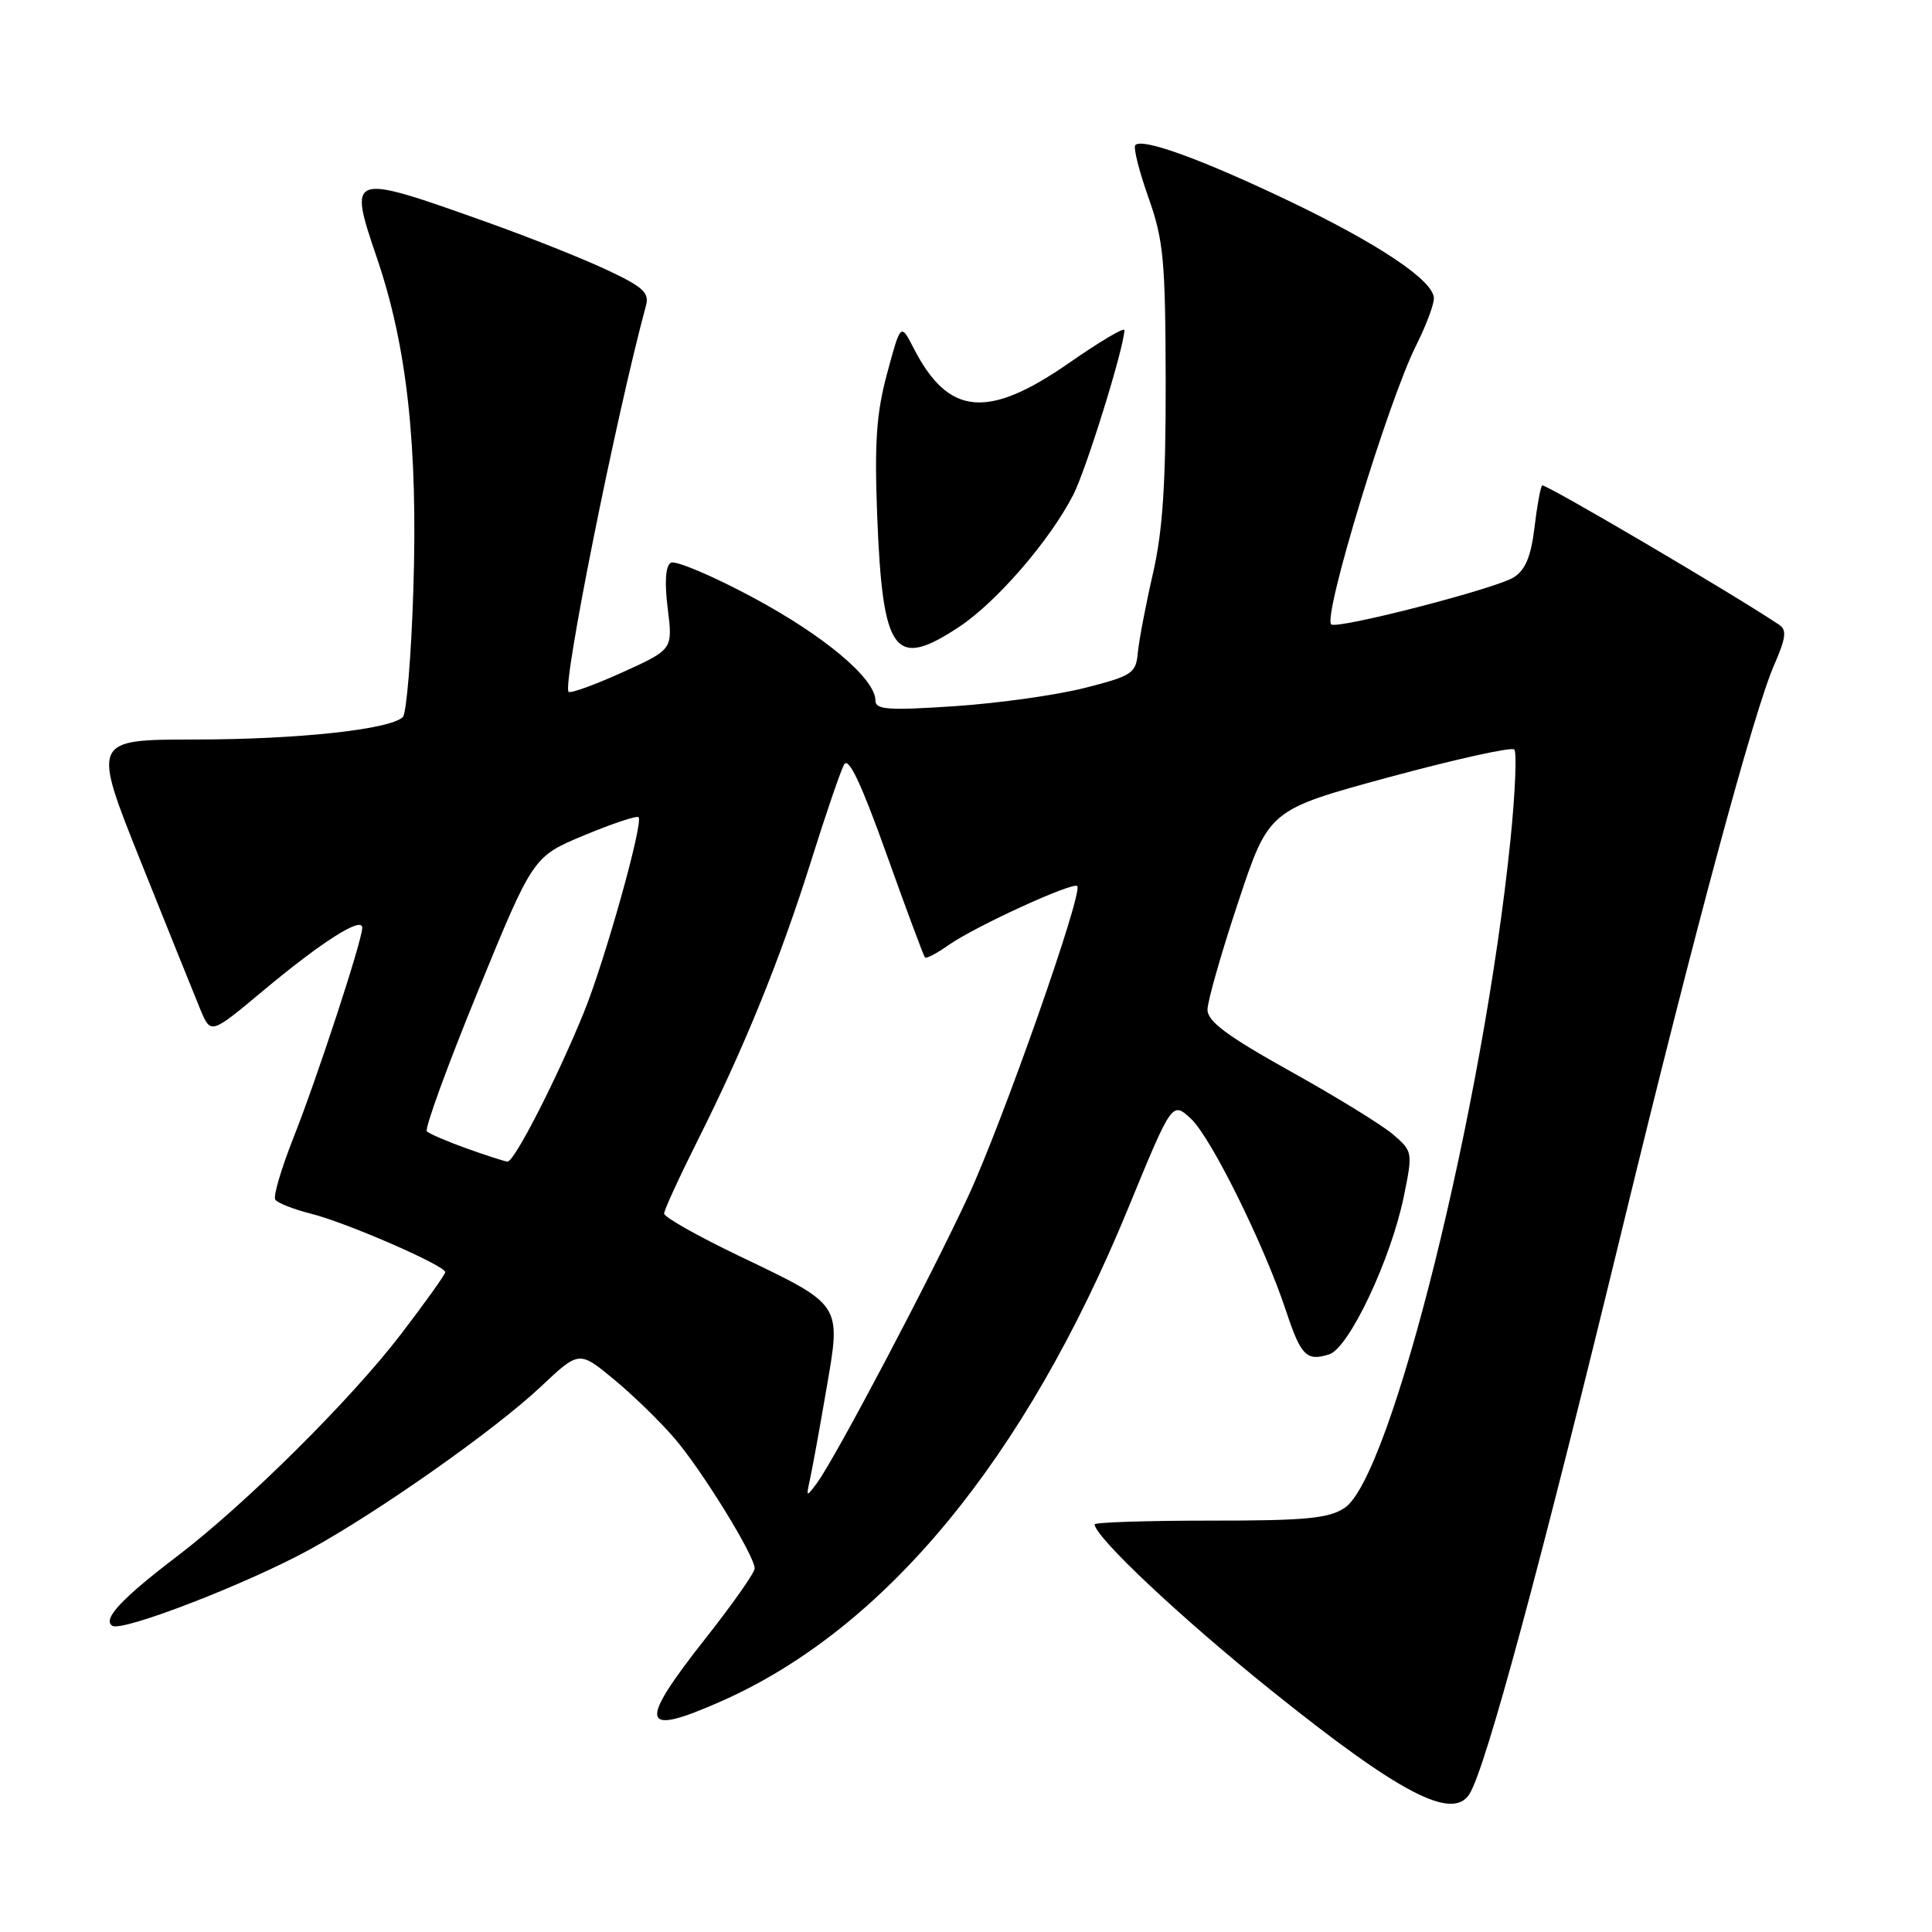 <?xml version="1.0" encoding="UTF-8" standalone="no"?>
<!DOCTYPE svg PUBLIC "-//W3C//DTD SVG 1.1//EN" "http://www.w3.org/Graphics/SVG/1.1/DTD/svg11.dtd" >
<svg xmlns="http://www.w3.org/2000/svg" xmlns:xlink="http://www.w3.org/1999/xlink" version="1.1" viewBox="0 0 256 256">
 <g >
 <path fill="currentColor"
d=" M 194.69 237.75 C 196.82 234.46 204.07 207.64 215.03 162.50 C 224.52 123.43 232.40 94.22 235.10 88.07 C 236.63 84.58 236.78 83.47 235.77 82.80 C 229.47 78.59 204.66 64.01 204.34 64.32 C 204.12 64.55 203.66 67.07 203.32 69.94 C 202.87 73.71 202.12 75.52 200.60 76.49 C 198.23 78.00 177.11 83.44 176.39 82.73 C 175.28 81.61 183.93 53.19 187.64 45.78 C 188.94 43.19 190.00 40.38 190.00 39.54 C 190.00 37.19 182.63 32.27 170.45 26.46 C 159.08 21.05 151.40 18.27 150.44 19.22 C 150.14 19.52 150.92 22.63 152.16 26.13 C 154.18 31.83 154.42 34.41 154.46 50.50 C 154.48 64.06 154.07 70.35 152.77 76.00 C 151.82 80.12 150.93 84.83 150.77 86.46 C 150.52 89.22 150.05 89.54 143.79 91.14 C 140.09 92.09 132.33 93.18 126.54 93.57 C 117.70 94.16 116.00 94.04 116.00 92.83 C 116.00 89.93 109.26 84.26 99.73 79.15 C 94.36 76.27 89.47 74.21 88.88 74.57 C 88.18 75.01 88.04 77.15 88.48 80.65 C 89.15 86.06 89.15 86.06 82.47 89.09 C 78.79 90.75 75.58 91.92 75.34 91.67 C 74.48 90.81 81.60 55.27 85.60 40.47 C 86.06 38.78 85.17 37.98 80.32 35.72 C 77.12 34.22 70.00 31.39 64.50 29.43 C 46.18 22.91 46.12 22.93 49.96 34.23 C 53.94 45.92 55.38 59.08 54.77 78.19 C 54.49 86.96 53.86 94.53 53.38 95.01 C 51.72 96.66 39.48 97.98 25.84 97.99 C 12.18 98.00 12.18 98.00 18.69 114.25 C 22.27 123.19 25.81 131.98 26.56 133.79 C 27.93 137.07 27.93 137.07 34.85 131.29 C 42.64 124.78 48.00 121.37 48.00 122.93 C 48.00 124.60 42.03 142.82 38.86 150.82 C 37.27 154.84 36.19 158.50 36.47 158.95 C 36.74 159.39 38.89 160.24 41.24 160.83 C 45.96 162.02 59.00 167.70 59.00 168.57 C 59.00 168.87 56.35 172.58 53.11 176.81 C 46.49 185.46 32.53 199.31 23.50 206.19 C 16.10 211.82 13.52 214.59 14.89 215.43 C 16.22 216.25 32.68 209.89 41.00 205.34 C 50.14 200.34 65.56 189.48 71.62 183.78 C 76.73 178.96 76.73 178.96 81.33 182.76 C 83.86 184.85 87.49 188.38 89.40 190.61 C 93.07 194.90 100.00 206.16 100.00 207.83 C 100.00 208.38 97.08 212.54 93.50 217.08 C 84.43 228.58 84.83 230.18 95.56 225.43 C 117.29 215.82 135.85 193.33 149.51 160.05 C 155.31 145.94 155.31 145.94 157.79 148.22 C 160.43 150.64 167.52 164.96 170.42 173.74 C 172.38 179.65 173.13 180.41 176.12 179.46 C 178.75 178.63 184.30 166.88 186.01 158.55 C 187.21 152.68 187.19 152.56 184.60 150.33 C 183.15 149.08 177.02 145.31 170.98 141.95 C 162.62 137.29 160.00 135.34 160.00 133.79 C 160.00 132.68 161.83 126.26 164.07 119.53 C 168.13 107.31 168.13 107.31 184.06 102.98 C 192.82 100.61 200.29 98.95 200.65 99.31 C 201.00 99.67 200.78 105.03 200.15 111.23 C 196.54 146.67 184.35 195.76 178.15 199.82 C 176.03 201.21 172.93 201.50 160.29 201.49 C 151.88 201.49 145.02 201.72 145.04 201.99 C 145.19 203.77 156.55 214.44 168.50 224.03 C 185.41 237.61 192.41 241.28 194.69 237.75 Z  M 127.11 83.05 C 132.07 79.76 139.14 71.58 142.22 65.55 C 143.94 62.19 148.95 46.05 148.99 43.74 C 148.99 43.32 145.70 45.28 141.66 48.09 C 130.86 55.59 125.67 55.11 121.07 46.15 C 119.35 42.80 119.35 42.80 117.56 49.43 C 116.13 54.72 115.86 58.54 116.23 68.28 C 116.95 86.67 118.49 88.76 127.11 83.05 Z  M 107.33 196.00 C 107.63 194.62 108.61 189.29 109.49 184.13 C 111.47 172.65 111.72 173.03 97.92 166.41 C 92.47 163.80 88.00 161.27 88.00 160.81 C 88.00 160.34 90.02 155.95 92.48 151.04 C 98.67 138.71 103.45 126.93 107.54 113.88 C 109.45 107.79 111.39 102.13 111.85 101.30 C 112.44 100.25 114.12 103.81 117.46 113.15 C 120.08 120.49 122.38 126.66 122.56 126.86 C 122.74 127.06 124.15 126.32 125.69 125.23 C 129.12 122.80 142.15 116.82 142.74 117.41 C 143.56 118.22 132.88 148.60 128.30 158.50 C 123.32 169.26 110.68 193.22 108.26 196.50 C 106.83 198.43 106.80 198.42 107.33 196.00 Z  M 61.82 152.17 C 59.25 151.25 56.88 150.23 56.56 149.91 C 56.24 149.58 59.27 141.26 63.30 131.41 C 70.63 113.50 70.63 113.50 77.41 110.68 C 81.14 109.13 84.38 108.05 84.61 108.28 C 85.29 108.96 80.18 127.20 77.39 134.09 C 73.80 142.92 68.12 154.02 67.24 153.92 C 66.83 153.88 64.39 153.09 61.82 152.17 Z "/>
</g>
</svg>